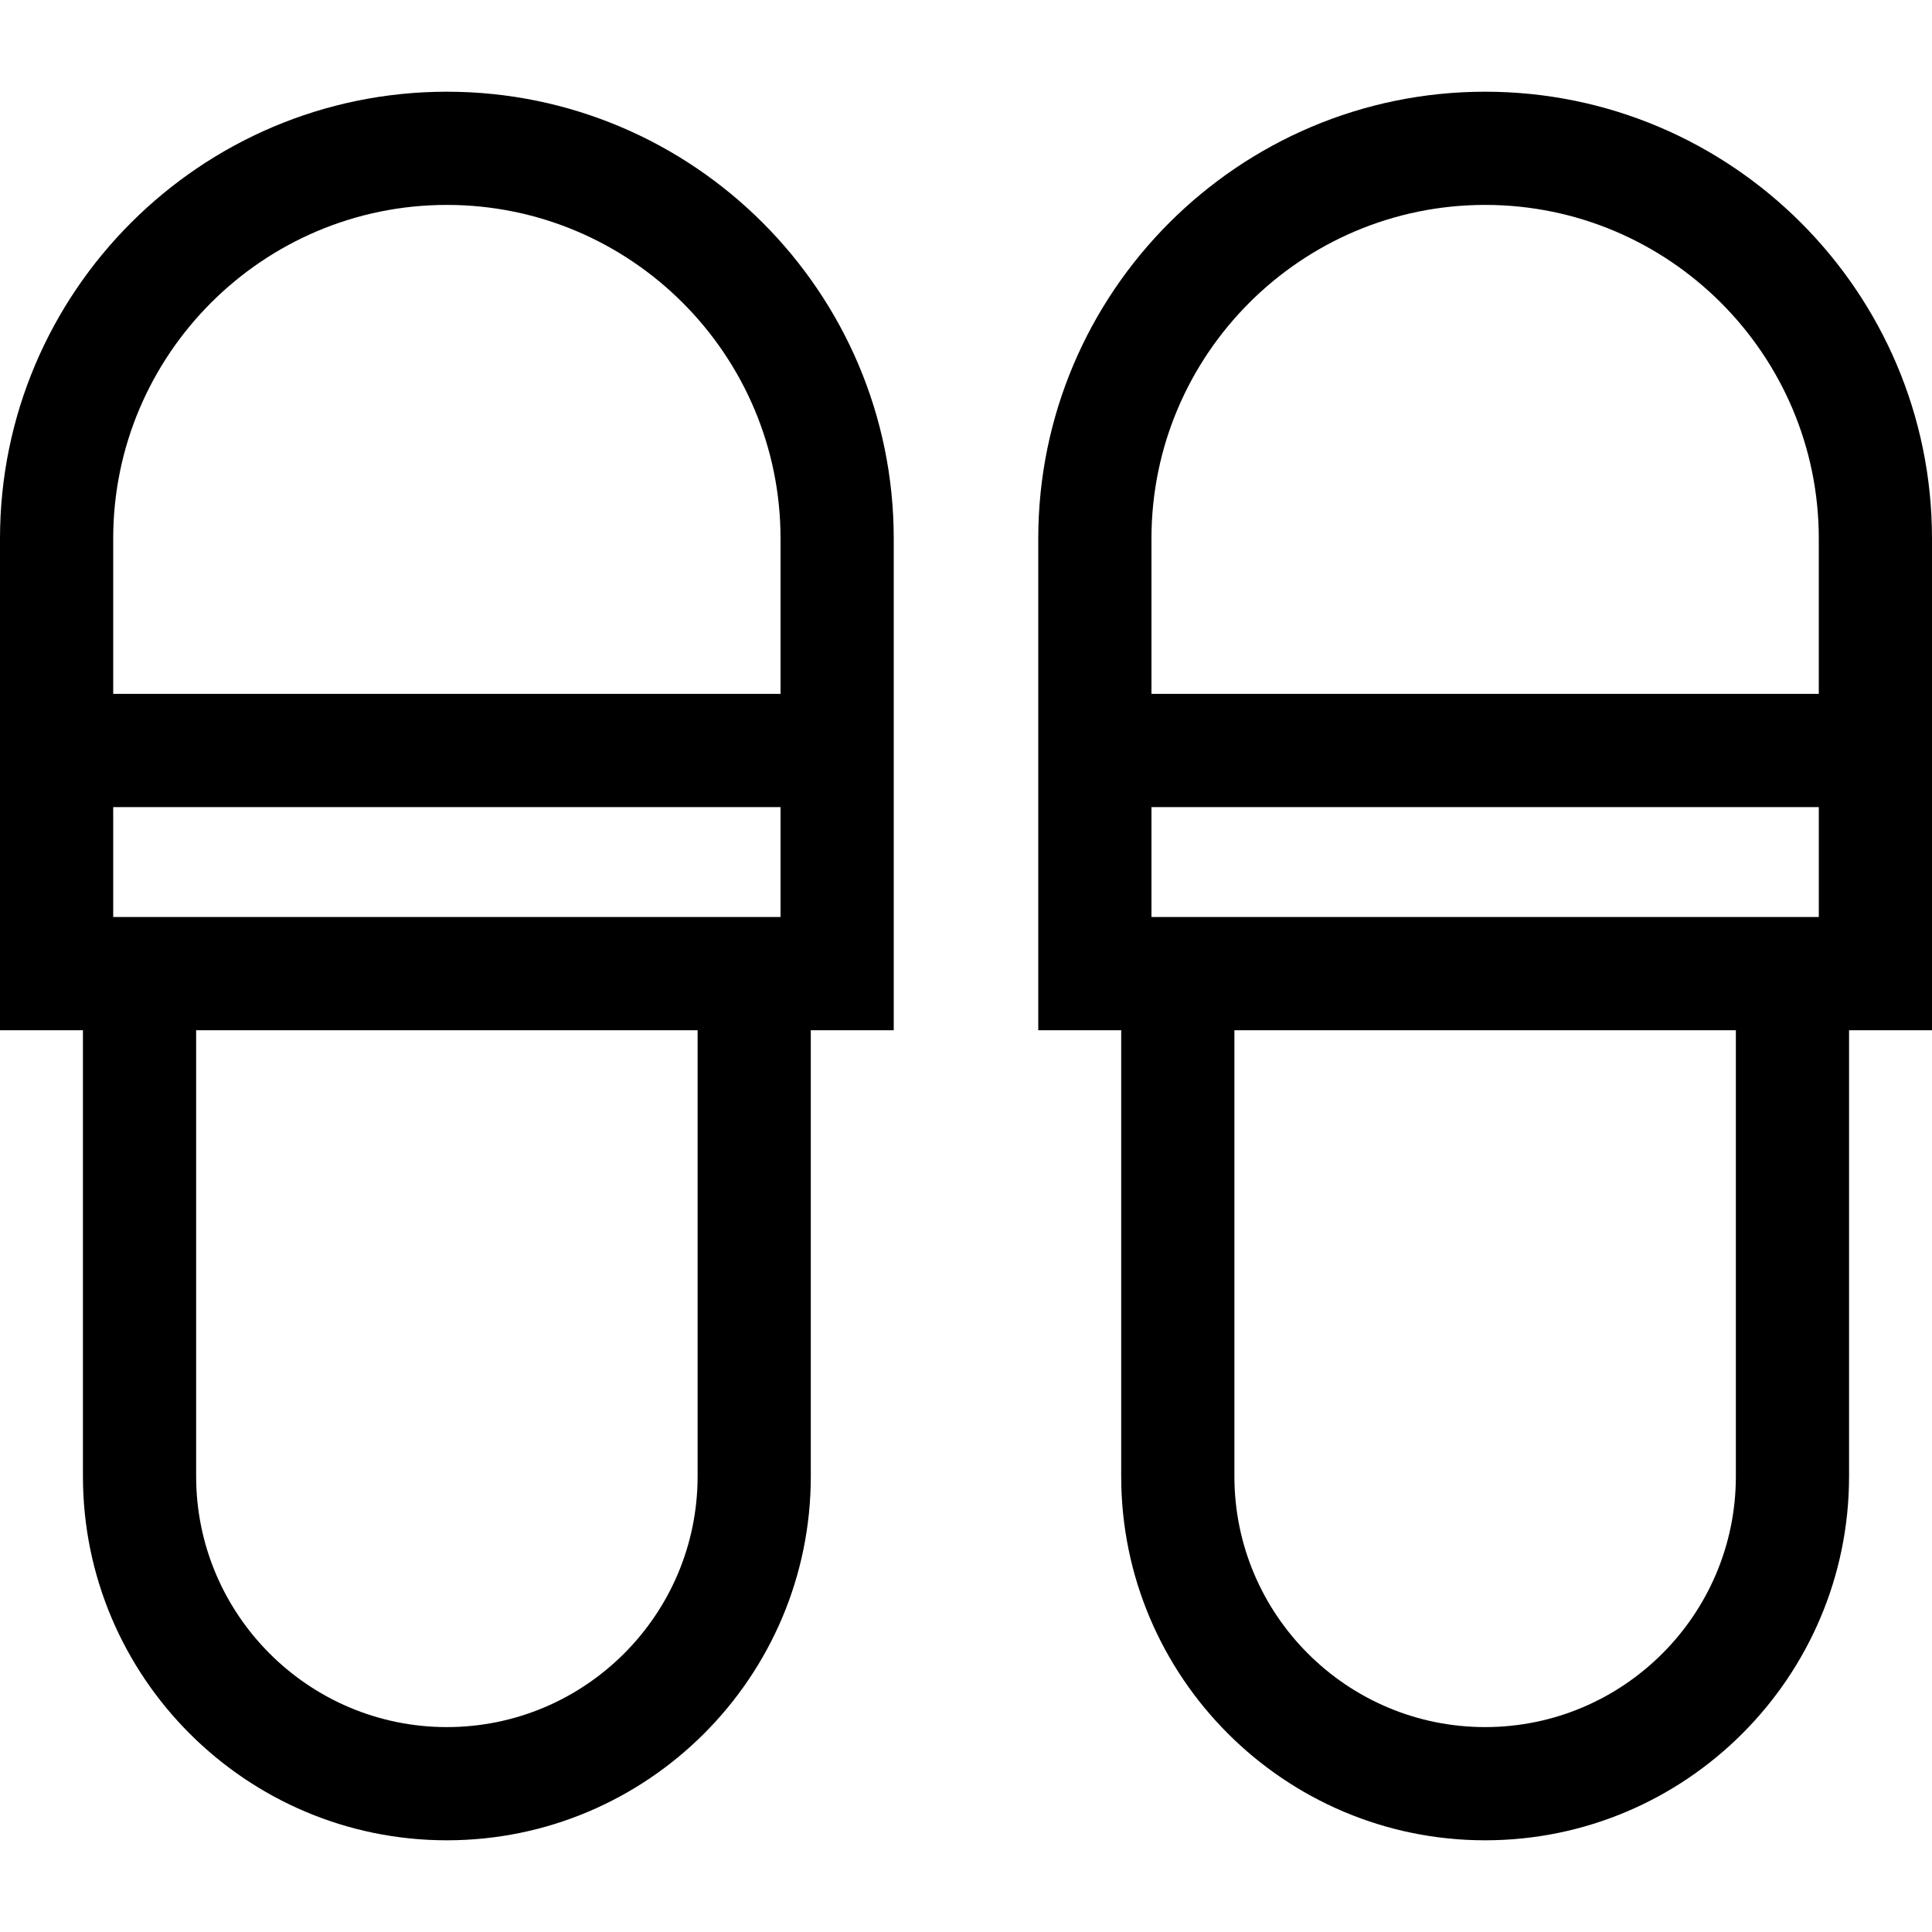 <svg id="Capa_1" enable-background="new 0 0 512 512" height="512" viewBox="0 0 512 512" width="512" xmlns="http://www.w3.org/2000/svg"><g><path d="m118.425 24.303c-65.3 0-118.425 53.125-118.425 118.425v130.294h21.979v118.23c0 53.18 43.266 96.445 96.445 96.445 53.181 0 96.446-43.266 96.446-96.445v-118.23h21.979v-130.294c.002-65.3-53.124-118.425-118.424-118.425zm-88.425 218.718v-29.133h176.851v29.133zm154.871 148.231c0 36.638-29.808 66.445-66.446 66.445s-66.445-29.808-66.445-66.445v-118.23h132.892v118.23zm21.98-207.363h-176.851v-41.161c0-48.758 39.667-88.425 88.425-88.425s88.426 39.667 88.426 88.425z"/><path d="m512 142.728c0-65.3-53.125-118.425-118.425-118.425s-118.426 53.125-118.426 118.425v130.294h21.979v118.23c0 53.18 43.266 96.445 96.446 96.445s96.445-43.266 96.445-96.445v-118.23h21.981zm-118.425-88.425c48.758 0 88.425 39.667 88.425 88.425v41.161h-176.851v-41.161c0-48.758 39.668-88.425 88.426-88.425zm-88.426 188.718v-29.133h176.851v29.133zm154.872 148.231c0 36.638-29.808 66.445-66.445 66.445-36.639 0-66.446-29.808-66.446-66.445v-118.23h132.892v118.23z"/></g></svg>